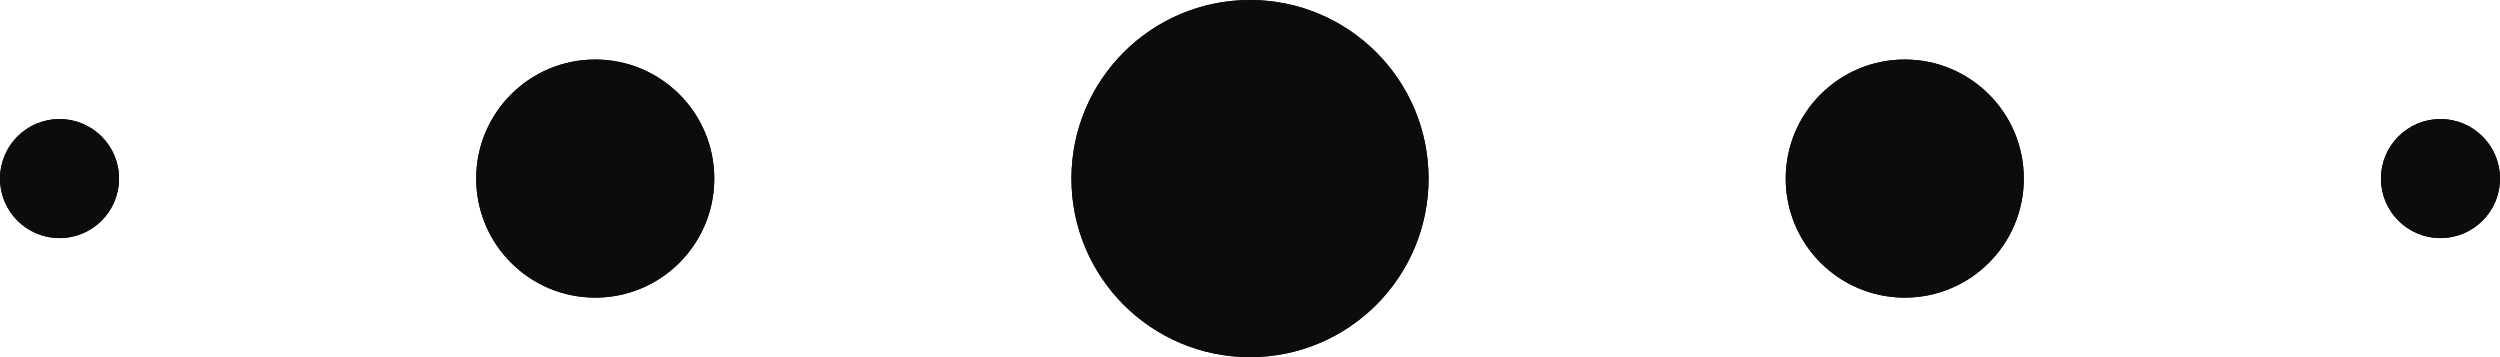 <svg xmlns="http://www.w3.org/2000/svg" width="210" height="30" viewBox="0 0 210 30"><defs><style>.a{fill:#0c0c0c;stroke:#0c0c0c;}.b{stroke:none;}.c{fill:none;}</style></defs><g transform="translate(-855 -537)"><g class="a" transform="translate(855 547)"><circle class="b" cx="5" cy="5" r="5"/><circle class="c" cx="5" cy="5" r="4.5"/></g><g class="a" transform="translate(1055 547)"><circle class="b" cx="5" cy="5" r="5"/><circle class="c" cx="5" cy="5" r="4.5"/></g><g class="a" transform="translate(895 542)"><circle class="b" cx="10" cy="10" r="10"/><circle class="c" cx="10" cy="10" r="9.5"/></g><g class="a" transform="translate(1005 542)"><circle class="b" cx="10" cy="10" r="10"/><circle class="c" cx="10" cy="10" r="9.5"/></g><g class="a" transform="translate(945 537)"><circle class="b" cx="15" cy="15" r="15"/><circle class="c" cx="15" cy="15" r="14.5"/></g></g></svg>